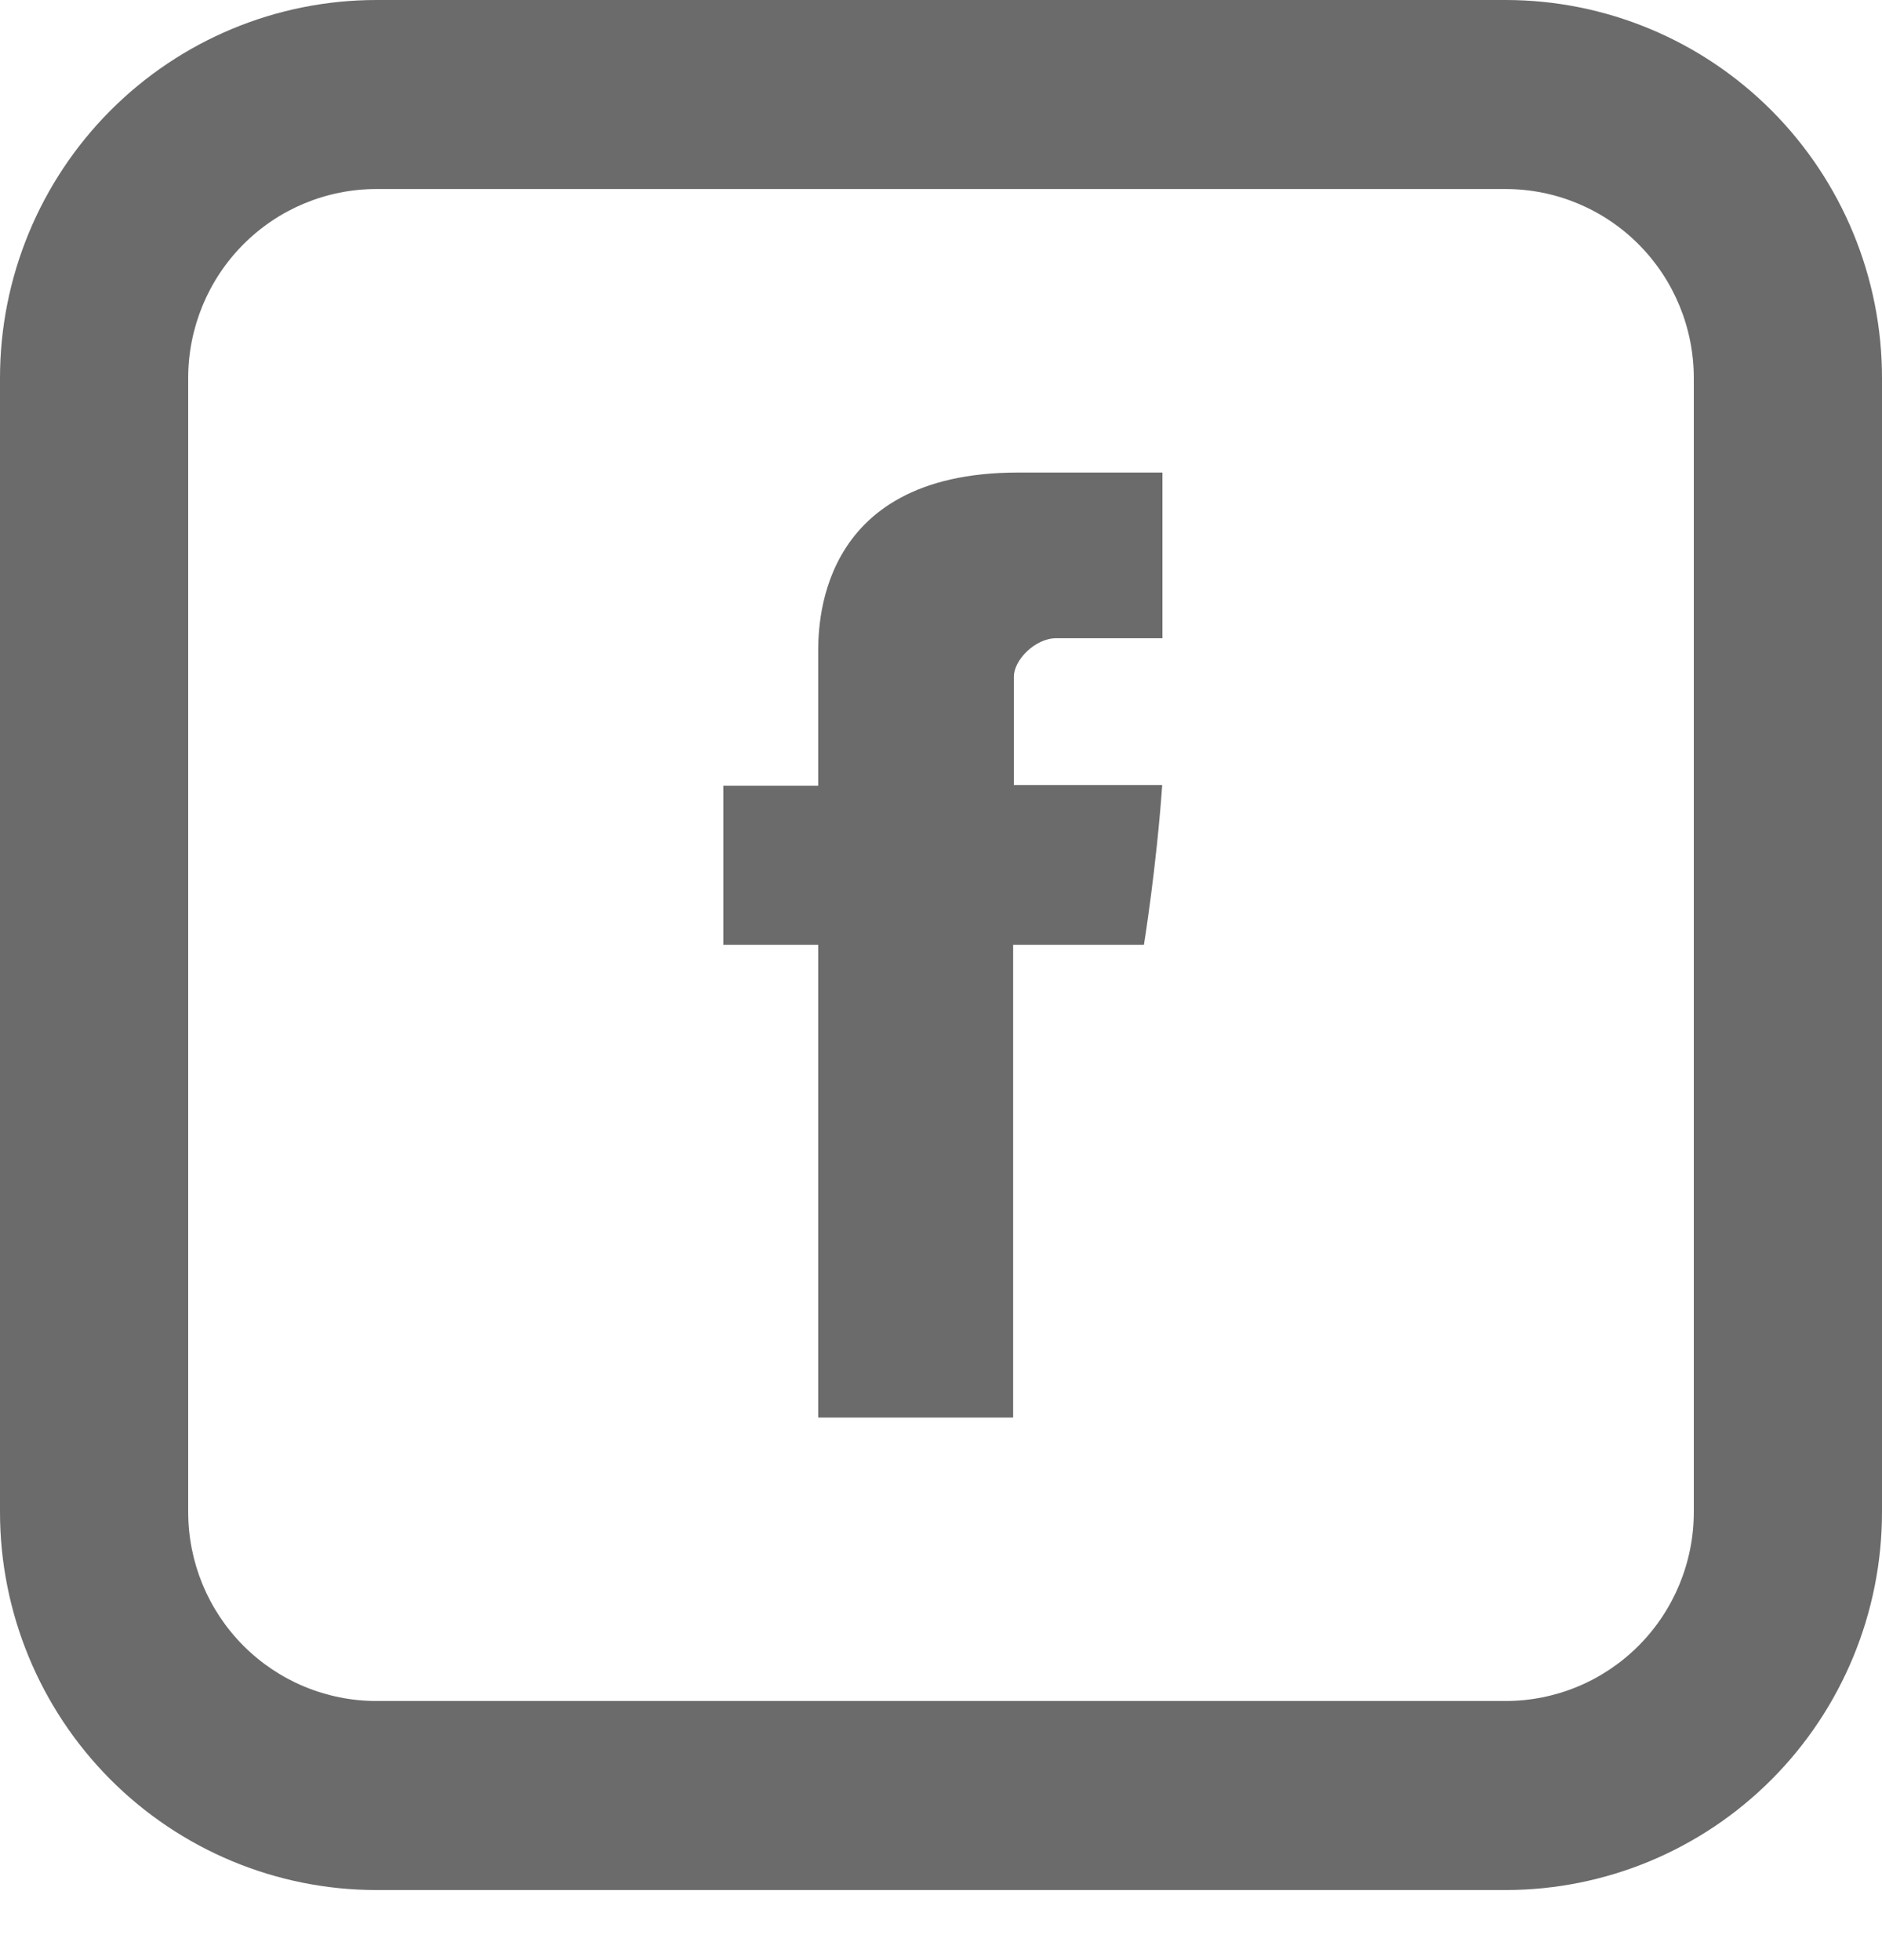 <svg width="24" height="25" viewBox="0 0 24 25" fill="none" xmlns="http://www.w3.org/2000/svg">
<path d="M10.434 8.361V10.021H9.224V12.05H10.434V18.08H12.92V12.05H14.588C14.588 12.05 14.746 11.077 14.821 10.013H12.93V8.627C12.93 8.418 13.201 8.14 13.47 8.14H14.824V6.027H12.982C10.373 6.027 10.434 8.058 10.434 8.361Z" fill="#6B6B6B"/>
<path d="M4.8 2.411C4.163 2.411 3.553 2.665 3.103 3.117C2.653 3.569 2.4 4.182 2.4 4.821V19.285C2.4 19.924 2.653 20.537 3.103 20.989C3.553 21.441 4.163 21.695 4.8 21.695H19.2C19.837 21.695 20.447 21.441 20.897 20.989C21.347 20.537 21.6 19.924 21.6 19.285V4.821C21.6 4.182 21.347 3.569 20.897 3.117C20.447 2.665 19.837 2.411 19.2 2.411H4.8ZM4.8 0H19.2C20.473 0 21.694 0.508 22.594 1.412C23.494 2.316 24 3.542 24 4.821V19.285C24 20.563 23.494 21.79 22.594 22.694C21.694 23.598 20.473 24.106 19.2 24.106H4.8C3.527 24.106 2.306 23.598 1.406 22.694C0.506 21.79 0 20.563 0 19.285V4.821C0 3.542 0.506 2.316 1.406 1.412C2.306 0.508 3.527 0 4.8 0Z" fill="#6B6B6B"/>
</svg>
